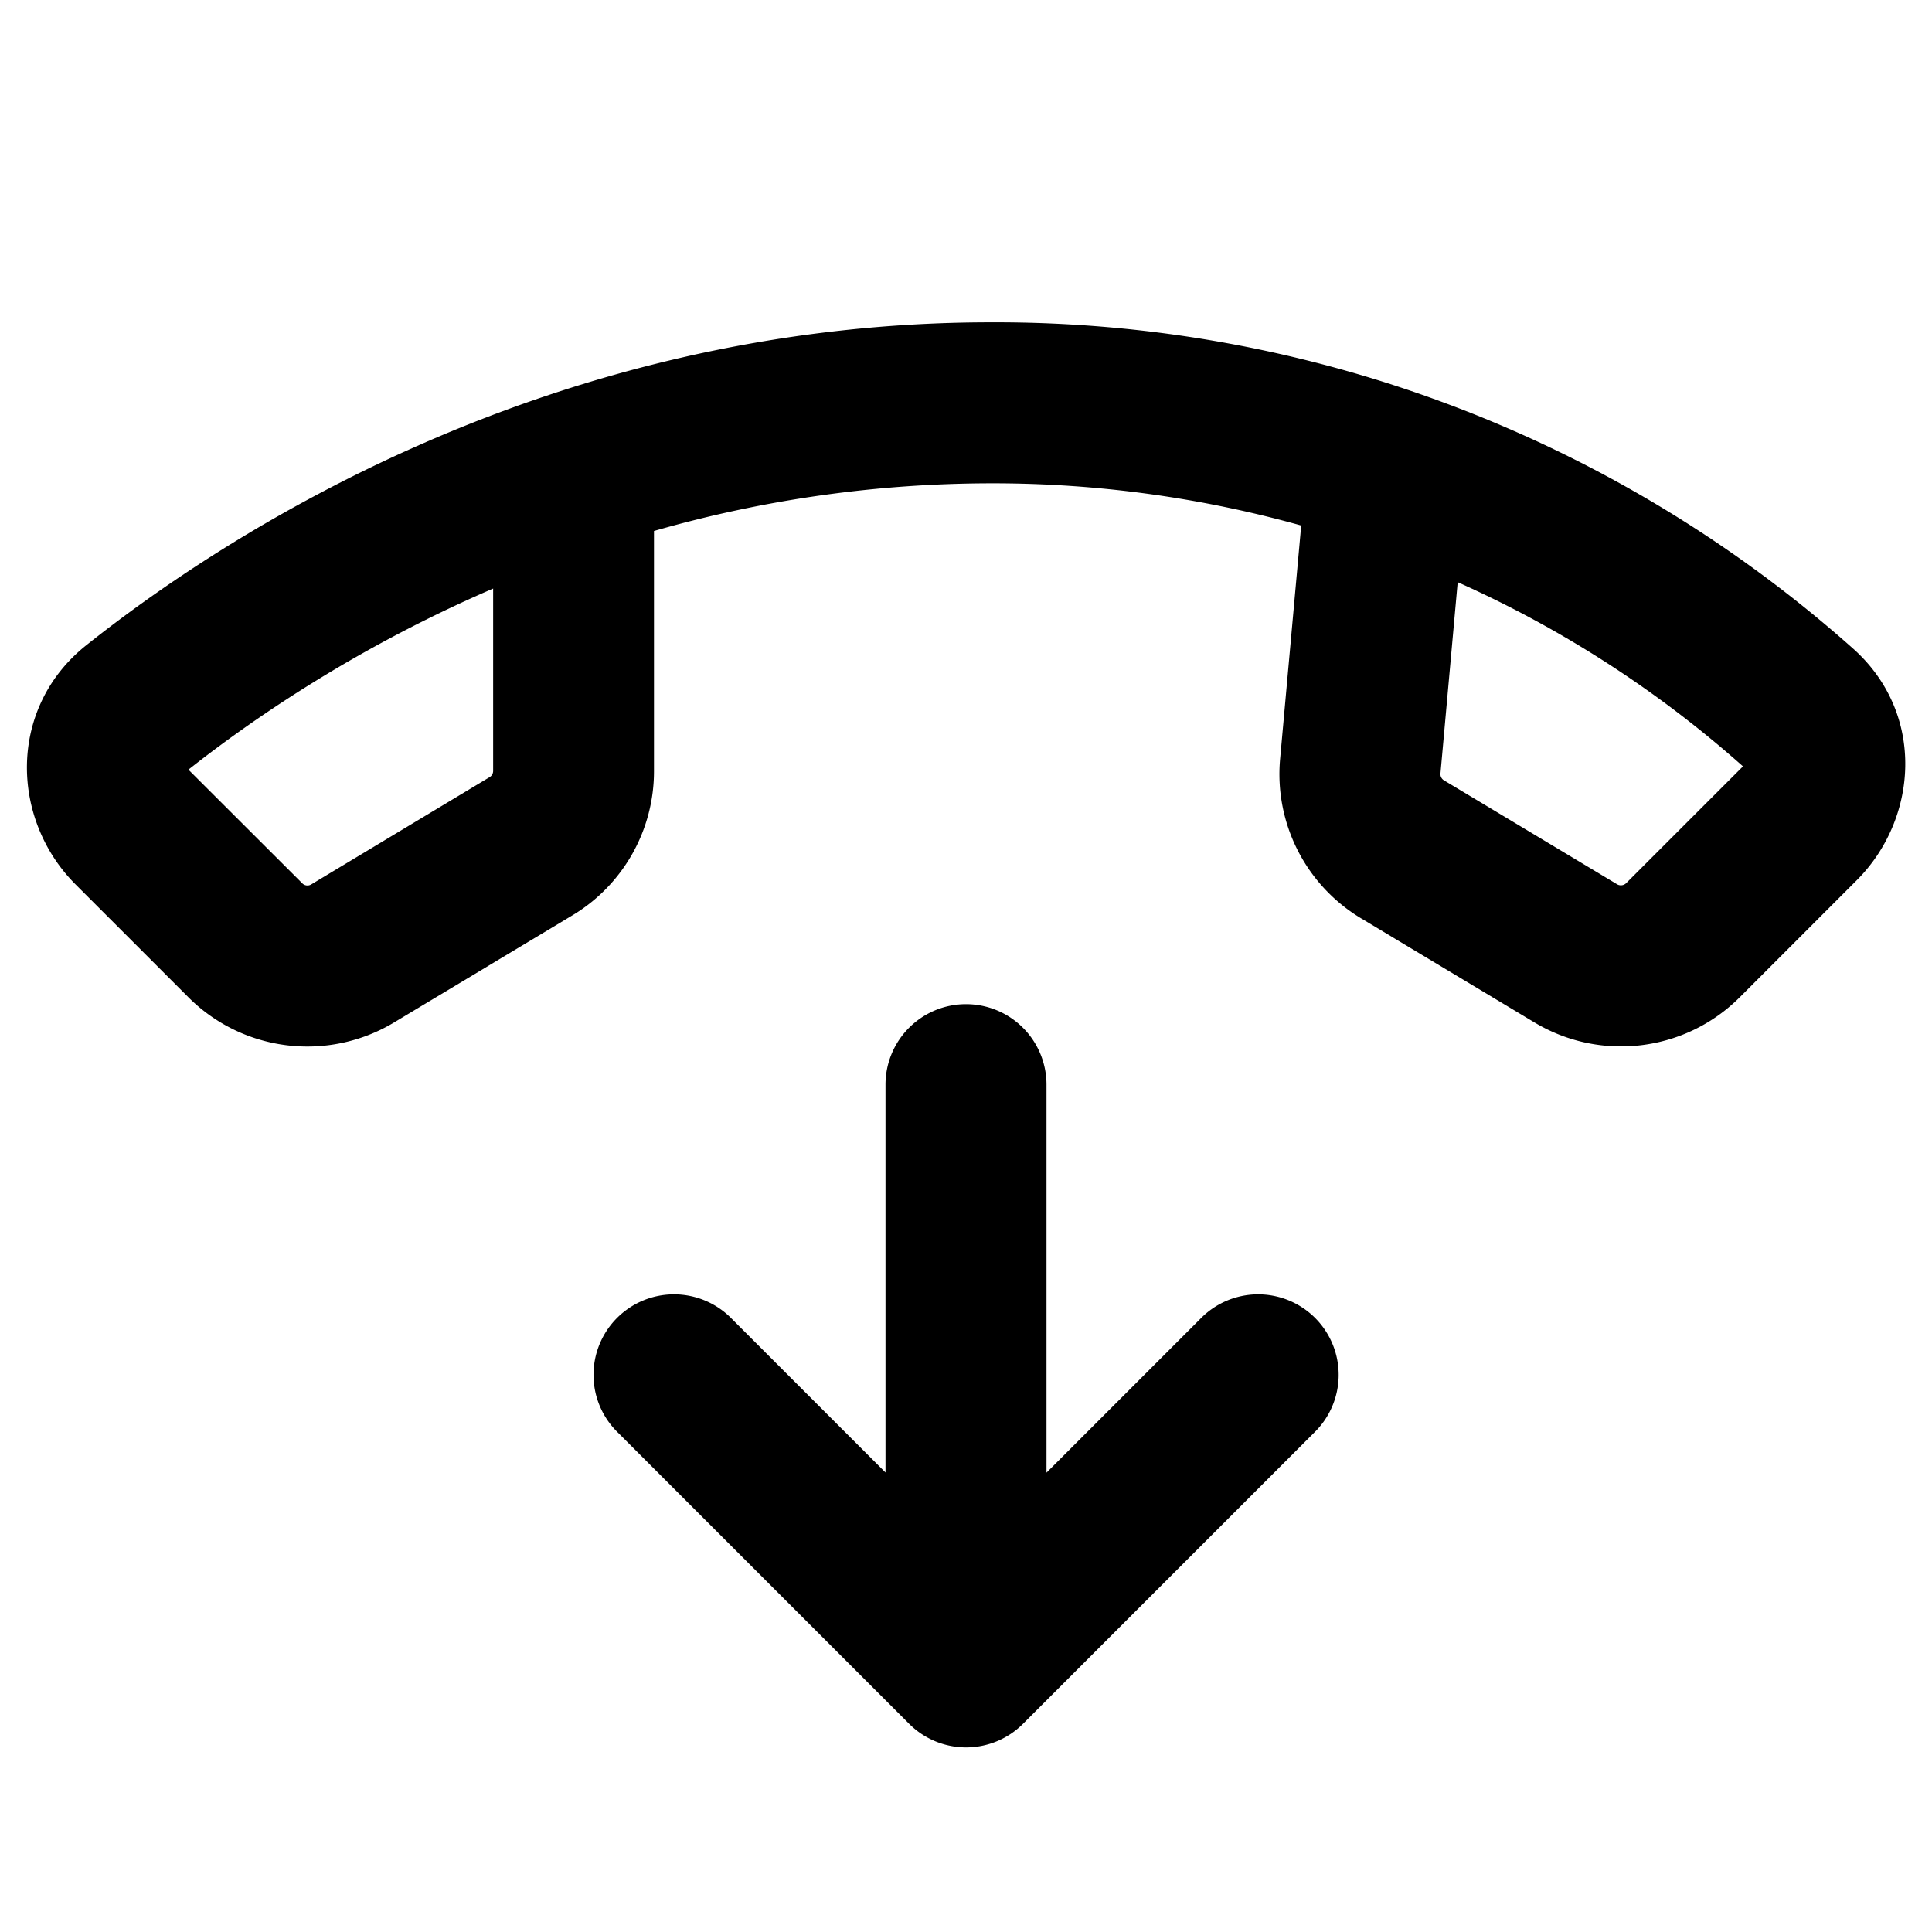 <svg xmlns="http://www.w3.org/2000/svg" width="12" height="12" fill="none" viewBox="0 0 12 12">
  <g clip-path="url(#a)">
    <path fill="#000" fill-rule="evenodd" d="M.538 4.006c.84-.668 2.864-2.005 5.62-2.004a8.003 8.003 0 0 1 5.358 2.032c.446.404.396 1.054.017 1.433l-.353-.354.353.354-.726.726c-.339.34-.866.404-1.277.157l-1.076-.646a1.045 1.045 0 0 1-.503-.99l.131-1.45a7.117 7.117 0 0 0-1.924-.262 7.61 7.61 0 0 0-2.096.296v1.49c.001.367-.191.708-.506.897l-1.109.666-.257-.429.257.429a1.045 1.045 0 0 1-1.277-.157l-.701-.701C.066 5.09.045 4.397.538 4.006Zm2.524-.35c-.858.37-1.506.82-1.891 1.124a.047.047 0 0 0 .005.006l.701.7a.045.045 0 0 0 .055.008l1.109-.667a.045.045 0 0 0 .022-.038V3.655Zm5.992-.04-.107 1.188a.045.045 0 0 0 .022.043l1.076.646c.018.01.04.007.055-.007l.726-.726a6.895 6.895 0 0 0-1.772-1.144ZM6 6.237a.5.5 0 0 1 .5.5v2.41l.955-.955a.5.5 0 1 1 .707.707l-1.808 1.808a.5.5 0 0 1-.707 0L3.839 8.899a.5.5 0 1 1 .707-.707l.954.954V6.737a.5.5 0 0 1 .5-.5Z" clip-rule="evenodd"/>
  </g>
  <defs>
    <clipPath id="a">
      <path fill="#fff" d="M0 0h12v12H0z"/>
    </clipPath>
  </defs>
</svg>
